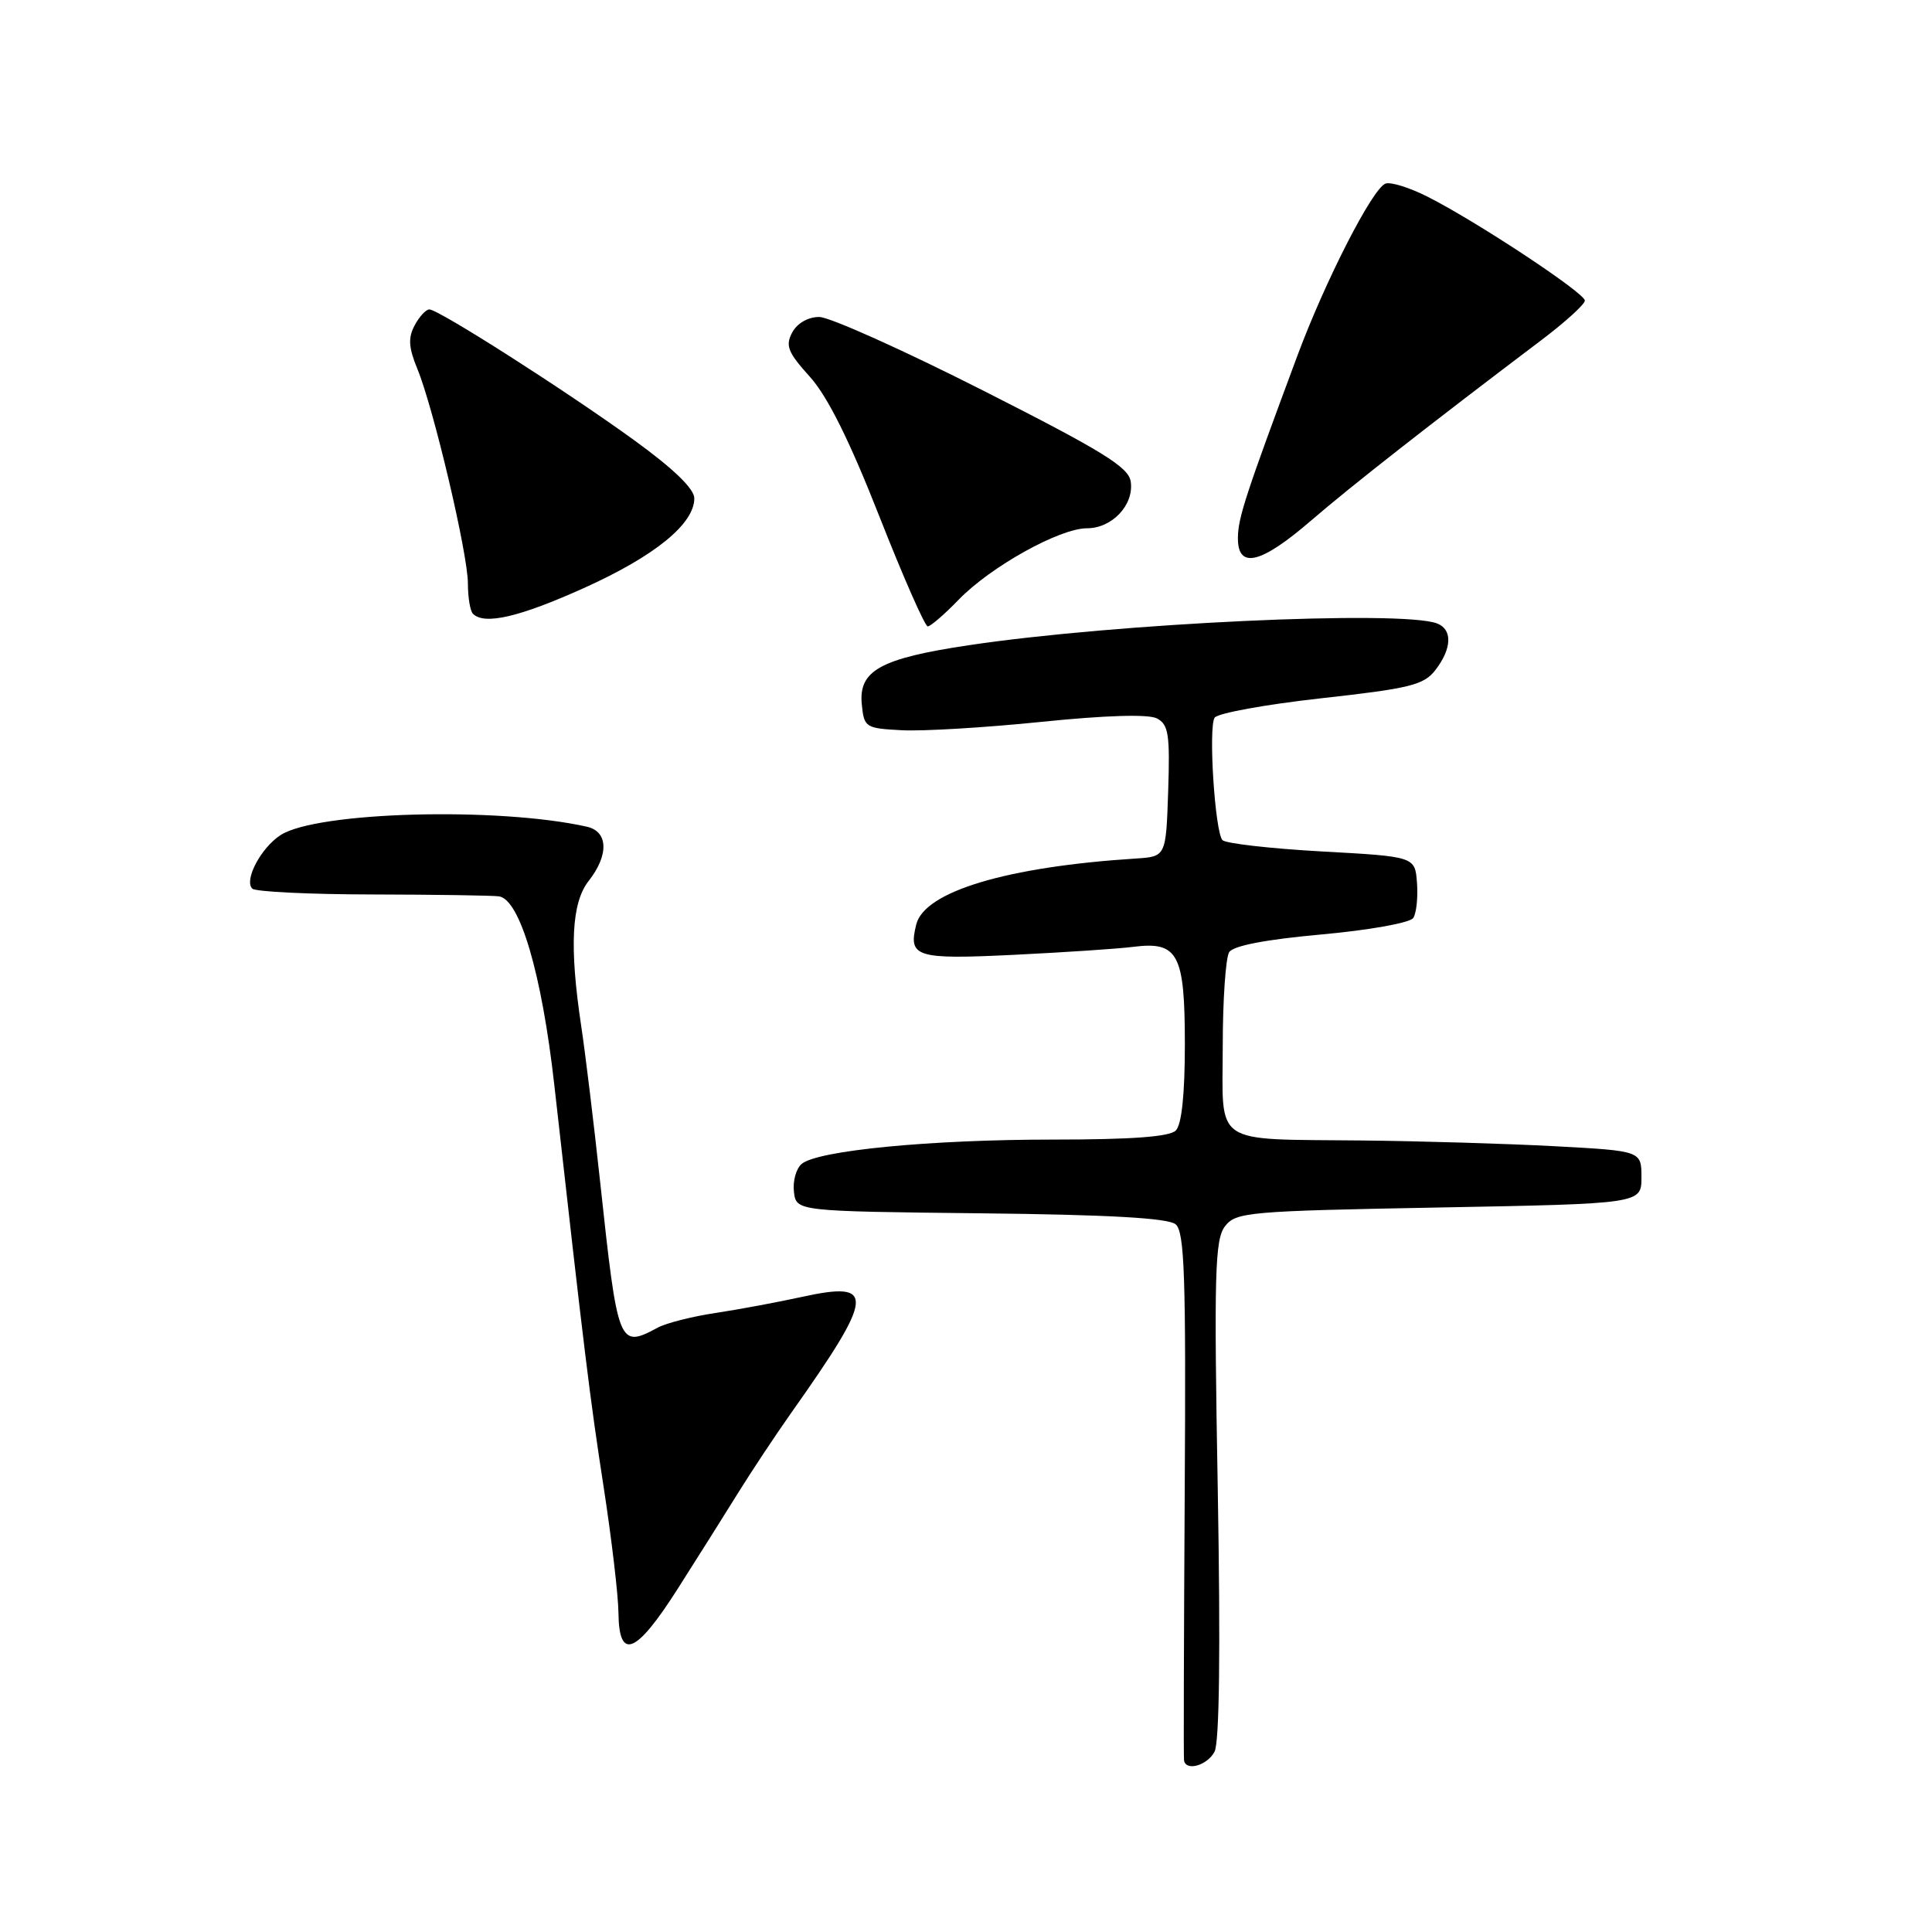 <?xml version="1.0" encoding="UTF-8" standalone="no"?>
<!DOCTYPE svg PUBLIC "-//W3C//DTD SVG 1.1//EN" "http://www.w3.org/Graphics/SVG/1.1/DTD/svg11.dtd" >
<svg xmlns="http://www.w3.org/2000/svg" xmlns:xlink="http://www.w3.org/1999/xlink" version="1.1" viewBox="0 0 256 256">
 <g >
 <path fill="currentColor"
d=" M 160.93 232.12 C 161.58 230.91 161.73 218.59 161.36 197.37 C 160.85 168.81 160.98 164.24 162.31 162.50 C 163.75 160.61 165.33 160.47 190.67 160.00 C 217.50 159.50 217.50 159.50 217.50 156.00 C 217.50 152.50 217.50 152.50 206.00 151.88 C 199.68 151.54 188.20 151.20 180.50 151.12 C 160.45 150.91 162.00 151.95 162.02 138.63 C 162.02 132.51 162.41 126.90 162.87 126.17 C 163.42 125.31 167.70 124.49 175.11 123.82 C 181.42 123.25 186.84 122.28 187.26 121.64 C 187.68 121.02 187.90 118.92 187.76 117.00 C 187.50 113.50 187.50 113.50 175.12 112.82 C 168.30 112.44 162.40 111.76 161.98 111.32 C 160.99 110.23 160.10 96.46 160.94 95.10 C 161.31 94.51 167.65 93.35 175.03 92.53 C 186.86 91.22 188.67 90.77 190.21 88.77 C 192.39 85.93 192.48 83.40 190.42 82.61 C 185.72 80.81 147.85 82.57 128.34 85.50 C 116.65 87.25 113.76 88.85 114.19 93.31 C 114.49 96.39 114.67 96.51 119.50 96.76 C 122.25 96.91 130.57 96.41 138.00 95.65 C 146.48 94.78 152.17 94.61 153.29 95.19 C 154.83 95.99 155.04 97.29 154.79 104.81 C 154.50 113.50 154.50 113.50 150.50 113.76 C 133.42 114.85 122.51 118.12 121.41 122.49 C 120.32 126.83 121.35 127.15 134.34 126.52 C 141.03 126.19 148.16 125.72 150.18 125.46 C 156.11 124.71 157.00 126.39 157.00 138.37 C 157.00 144.99 156.58 149.02 155.80 149.80 C 154.97 150.63 149.92 151.00 139.52 151.00 C 123.28 151.00 108.38 152.44 106.23 154.22 C 105.50 154.83 105.03 156.49 105.20 157.91 C 105.50 160.50 105.50 160.50 129.92 160.77 C 146.92 160.95 154.77 161.40 155.77 162.22 C 156.96 163.21 157.16 169.05 156.98 197.95 C 156.87 216.95 156.82 232.84 156.89 233.25 C 157.11 234.74 159.95 233.95 160.93 232.12 Z  M 89.77 210.57 C 92.37 206.48 95.99 200.75 97.80 197.82 C 99.62 194.89 102.77 190.15 104.80 187.27 C 115.93 171.53 116.10 169.69 106.24 171.85 C 103.09 172.54 97.96 173.50 94.85 173.97 C 91.75 174.43 88.29 175.31 87.17 175.91 C 81.97 178.69 81.88 178.46 79.51 156.50 C 78.68 148.80 77.56 139.57 77.02 136.00 C 75.43 125.44 75.73 119.62 78.00 116.73 C 80.70 113.29 80.60 110.17 77.75 109.54 C 65.98 106.90 42.02 107.55 37.20 110.64 C 34.59 112.31 32.30 116.64 33.43 117.75 C 33.85 118.16 41.01 118.51 49.34 118.52 C 57.68 118.54 65.23 118.65 66.11 118.77 C 68.89 119.16 71.79 129.04 73.44 143.69 C 77.44 179.31 78.17 185.31 79.98 197.00 C 81.04 203.88 81.93 211.41 81.95 213.75 C 82.02 220.11 84.28 219.19 89.77 210.57 Z  M 127.05 79.44 C 131.28 75.08 140.41 70.00 144.02 70.00 C 147.36 70.00 150.27 66.91 149.83 63.83 C 149.56 61.90 146.17 59.81 130.27 51.75 C 119.69 46.39 109.92 42.00 108.55 42.00 C 107.07 42.00 105.63 42.83 104.97 44.06 C 104.04 45.80 104.39 46.69 107.30 49.91 C 109.65 52.51 112.55 58.34 116.49 68.35 C 119.66 76.41 122.56 83.00 122.93 83.00 C 123.30 83.00 125.16 81.40 127.05 79.44 Z  M 77.41 77.90 C 86.77 73.68 92.00 69.42 92.00 66.03 C 92.00 64.77 89.24 62.10 83.99 58.30 C 74.89 51.71 58.11 41.00 56.89 41.00 C 56.44 41.00 55.56 41.95 54.94 43.12 C 54.06 44.76 54.14 46.06 55.30 48.87 C 57.46 54.12 62.00 73.39 62.00 77.32 C 62.00 79.16 62.30 80.97 62.67 81.33 C 64.18 82.85 68.83 81.77 77.41 77.90 Z  M 173.70 69.00 C 179.01 64.42 189.43 56.26 204.25 45.06 C 207.41 42.67 210.00 40.32 210.00 39.83 C 210.00 38.82 195.62 29.32 189.15 26.06 C 186.76 24.85 184.25 24.07 183.58 24.33 C 181.85 25.00 175.65 37.11 171.93 47.08 C 165.05 65.57 164.05 68.61 164.03 71.25 C 163.99 75.46 167.03 74.75 173.70 69.00 Z "/>
</g>
</svg>